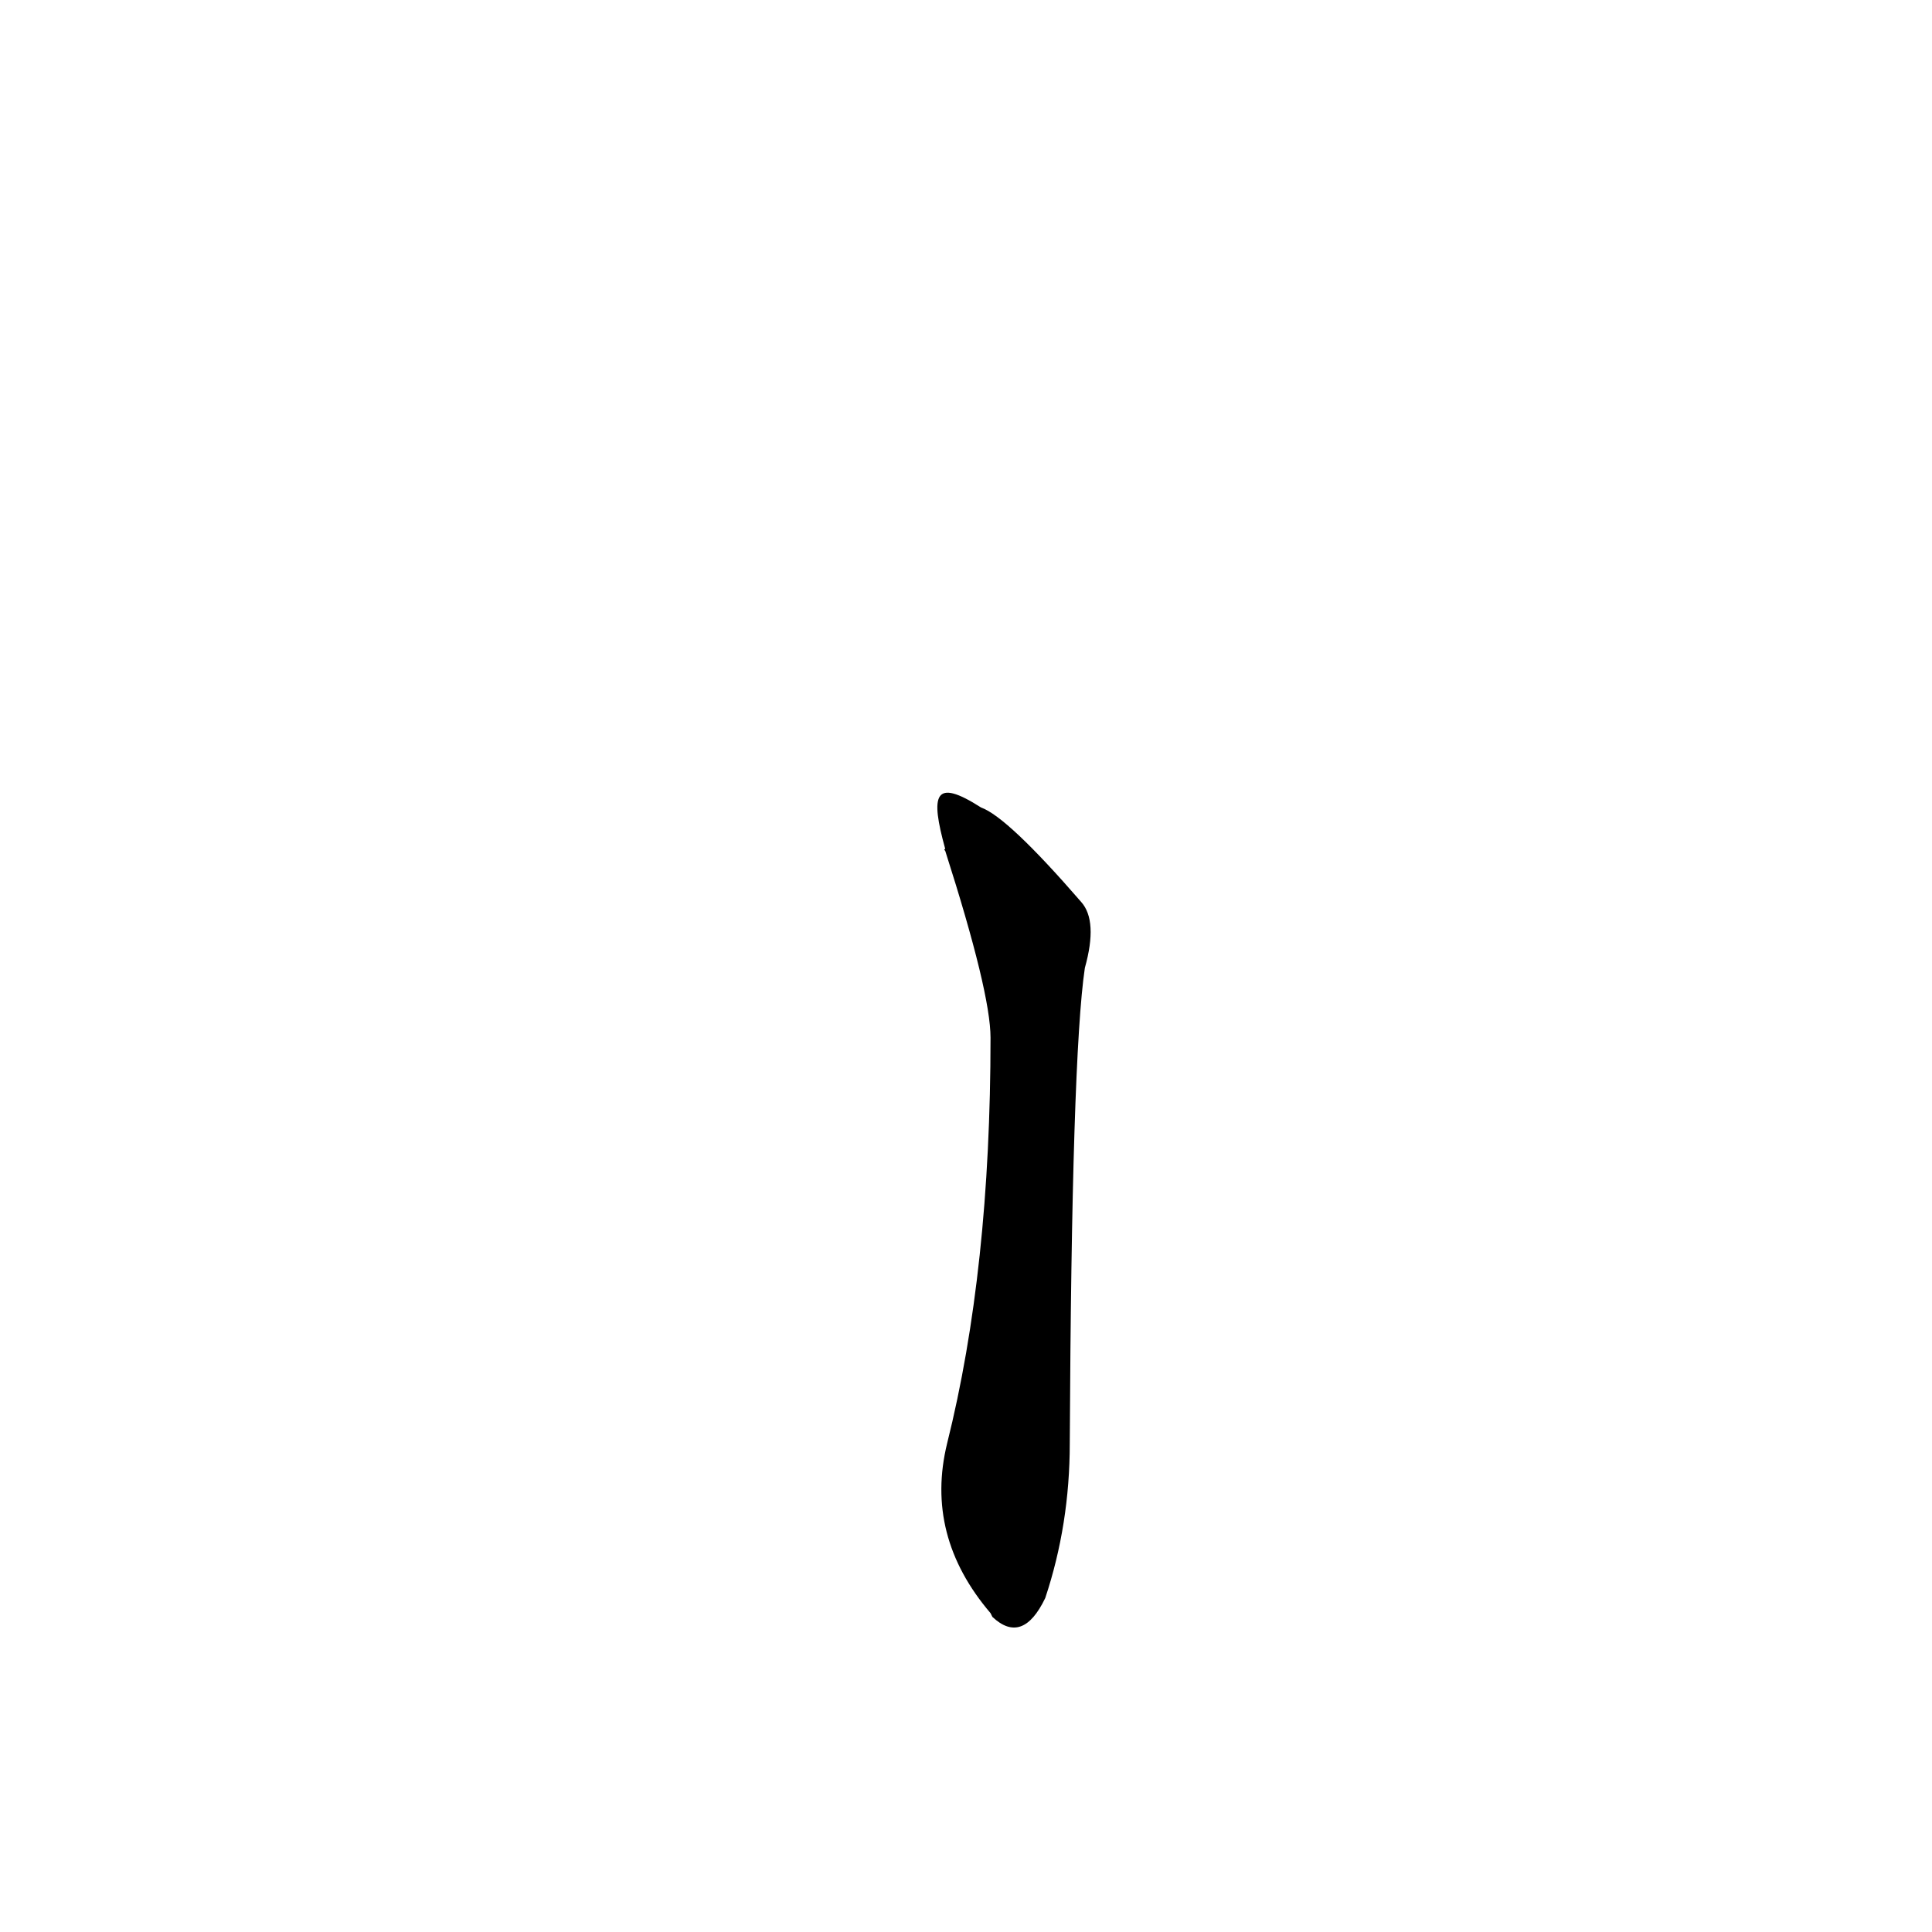 <?xml version='1.0' encoding='utf-8'?>
<svg xmlns="http://www.w3.org/2000/svg" version="1.1" viewBox="0 0 1024 1024"><g transform="scale(1, -1) translate(0, -900)"><path d="M 501 450 Q 500 450 501 449 Q 525 374 525 350 Q 525 227 502 135 Q 490 86 525 45 L 526 43 Q 542 28 554 53 Q 567 92 567 135 Q 568 340 575 387 Q 582 412 573 422 Q 534 467 520 472 C 495 488 493 479 501 450 Z" fill="black" /></g></svg>